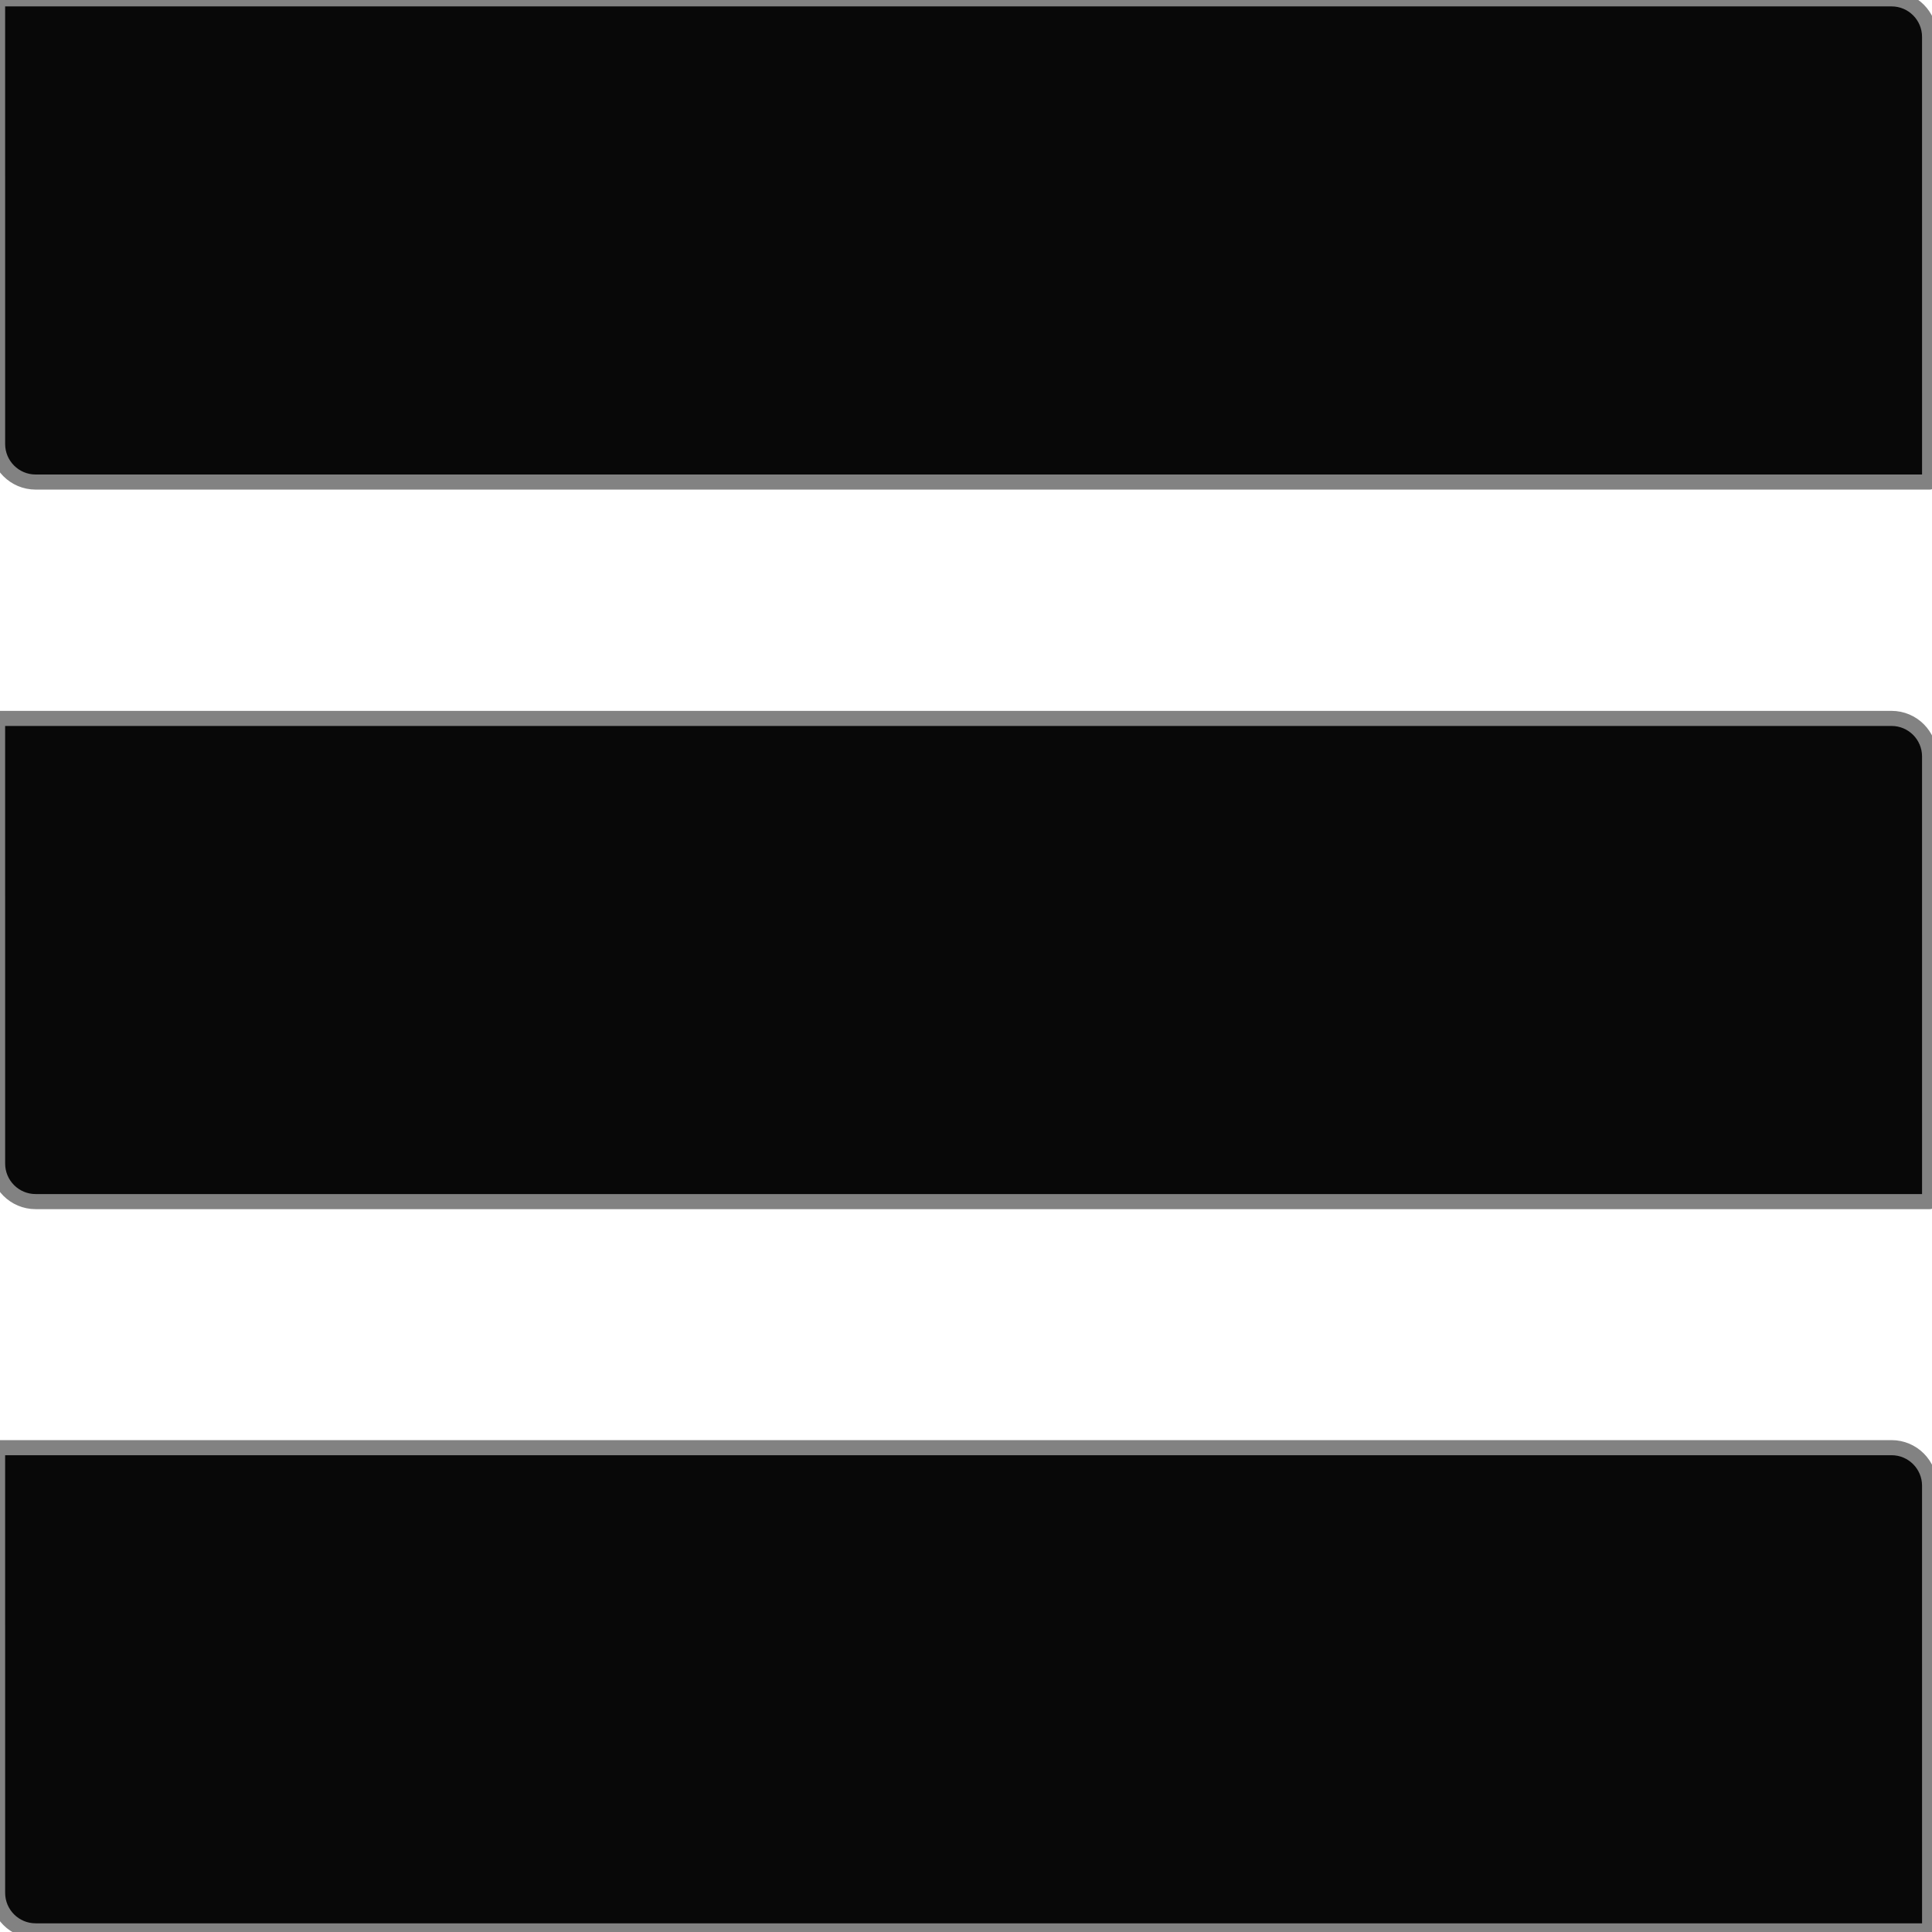 <svg version="1.1" viewBox="0.0 0.0 128.0 128.0" fill="none" stroke="none" stroke-linecap="square" stroke-miterlimit="10" xmlns:xlink="http://www.w3.org/1999/xlink" xmlns="http://www.w3.org/2000/svg"><clipPath id="p.0"><path d="m0 0l128.0 0l0 128.0l-128.0 0l0 -128.0z" clip-rule="nonzero"/></clipPath><g clip-path="url(#p.0)"><path fill="#000000" fill-opacity="0.0" d="m0 0l128.0 0l0 128.0l-128.0 0z" fill-rule="evenodd"/><path fill="#080808" d="m2.361 79.61l125.479 0c2.822876E-4 0 5.569458E-4 -1.1444092E-4 7.5531006E-4 -3.1280518E-4c1.9836426E-4 -2.0599365E-4 3.1280518E-4 -4.7302246E-4 3.1280518E-4 -7.5531006E-4l-0.001 -29.493c0 -1.391 -1.128 -2.519 -2.519 -2.519l-125.48 0l0 0c-5.891025E-4 0 -0.001 4.7683716E-4 -0.001 0.001l0.001 29.493l0 0c0 1.391 1.128 2.519 2.519 2.519z" fill-rule="evenodd"/><path stroke="#828282" stroke-width="1.0" stroke-linejoin="round" stroke-linecap="butt" d="m2.361 79.61l125.479 0c2.822876E-4 0 5.569458E-4 -1.1444092E-4 7.5531006E-4 -3.1280518E-4c1.9836426E-4 -2.0599365E-4 3.1280518E-4 -4.7302246E-4 3.1280518E-4 -7.5531006E-4l-0.001 -29.493c0 -1.391 -1.128 -2.519 -2.519 -2.519l-125.48 0l0 0c-5.891025E-4 0 -0.001 4.7683716E-4 -0.001 0.001l0.001 29.493l0 0c0 1.391 1.128 2.519 2.519 2.519z" fill-rule="evenodd"/><path fill="#080808" d="m2.361 127.925l125.479 0c2.822876E-4 0 5.569458E-4 -1.1444092E-4 7.5531006E-4 -3.1280518E-4c1.9836426E-4 -1.9836426E-4 3.1280518E-4 -4.7302246E-4 3.1280518E-4 -7.5531006E-4l-0.001 -29.493c0 -1.391 -1.128 -2.519 -2.519 -2.519l-125.48 0l0 0c-5.891025E-4 0 -0.001 4.8065186E-4 -0.001 0.001l0.001 29.493l0 0c0 1.391 1.128 2.519 2.519 2.519z" fill-rule="evenodd"/><path stroke="#828282" stroke-width="1.0" stroke-linejoin="round" stroke-linecap="butt" d="m2.361 127.925l125.479 0c2.822876E-4 0 5.569458E-4 -1.1444092E-4 7.5531006E-4 -3.1280518E-4c1.9836426E-4 -1.9836426E-4 3.1280518E-4 -4.7302246E-4 3.1280518E-4 -7.5531006E-4l-0.001 -29.493c0 -1.391 -1.128 -2.519 -2.519 -2.519l-125.48 0l0 0c-5.891025E-4 0 -0.001 4.8065186E-4 -0.001 0.001l0.001 29.493l0 0c0 1.391 1.128 2.519 2.519 2.519z" fill-rule="evenodd"/><path fill="#080808" d="m2.361 31.937l125.479 0c2.822876E-4 0 5.569458E-4 -1.1253357E-4 7.5531006E-4 -3.1280518E-4c1.9836426E-4 -2.002716E-4 3.1280518E-4 -4.711151E-4 3.1280518E-4 -7.534027E-4l-0.001 -29.493c0 -1.391 -1.128 -2.519 -2.519 -2.519l-125.48 0l0 0c-5.891025E-4 0 -0.001 4.7755986E-4 -0.001 0.001l0.001 29.493l0 0c0 1.391 1.128 2.519 2.519 2.519z" fill-rule="evenodd"/><path stroke="#828282" stroke-width="1.0" stroke-linejoin="round" stroke-linecap="butt" d="m2.361 31.937l125.479 0c2.822876E-4 0 5.569458E-4 -1.1253357E-4 7.5531006E-4 -3.1280518E-4c1.9836426E-4 -2.002716E-4 3.1280518E-4 -4.711151E-4 3.1280518E-4 -7.534027E-4l-0.001 -29.493c0 -1.391 -1.128 -2.519 -2.519 -2.519l-125.48 0l0 0c-5.891025E-4 0 -0.001 4.7755986E-4 -0.001 0.001l0.001 29.493l0 0c0 1.391 1.128 2.519 2.519 2.519z" fill-rule="evenodd"/></g></svg>